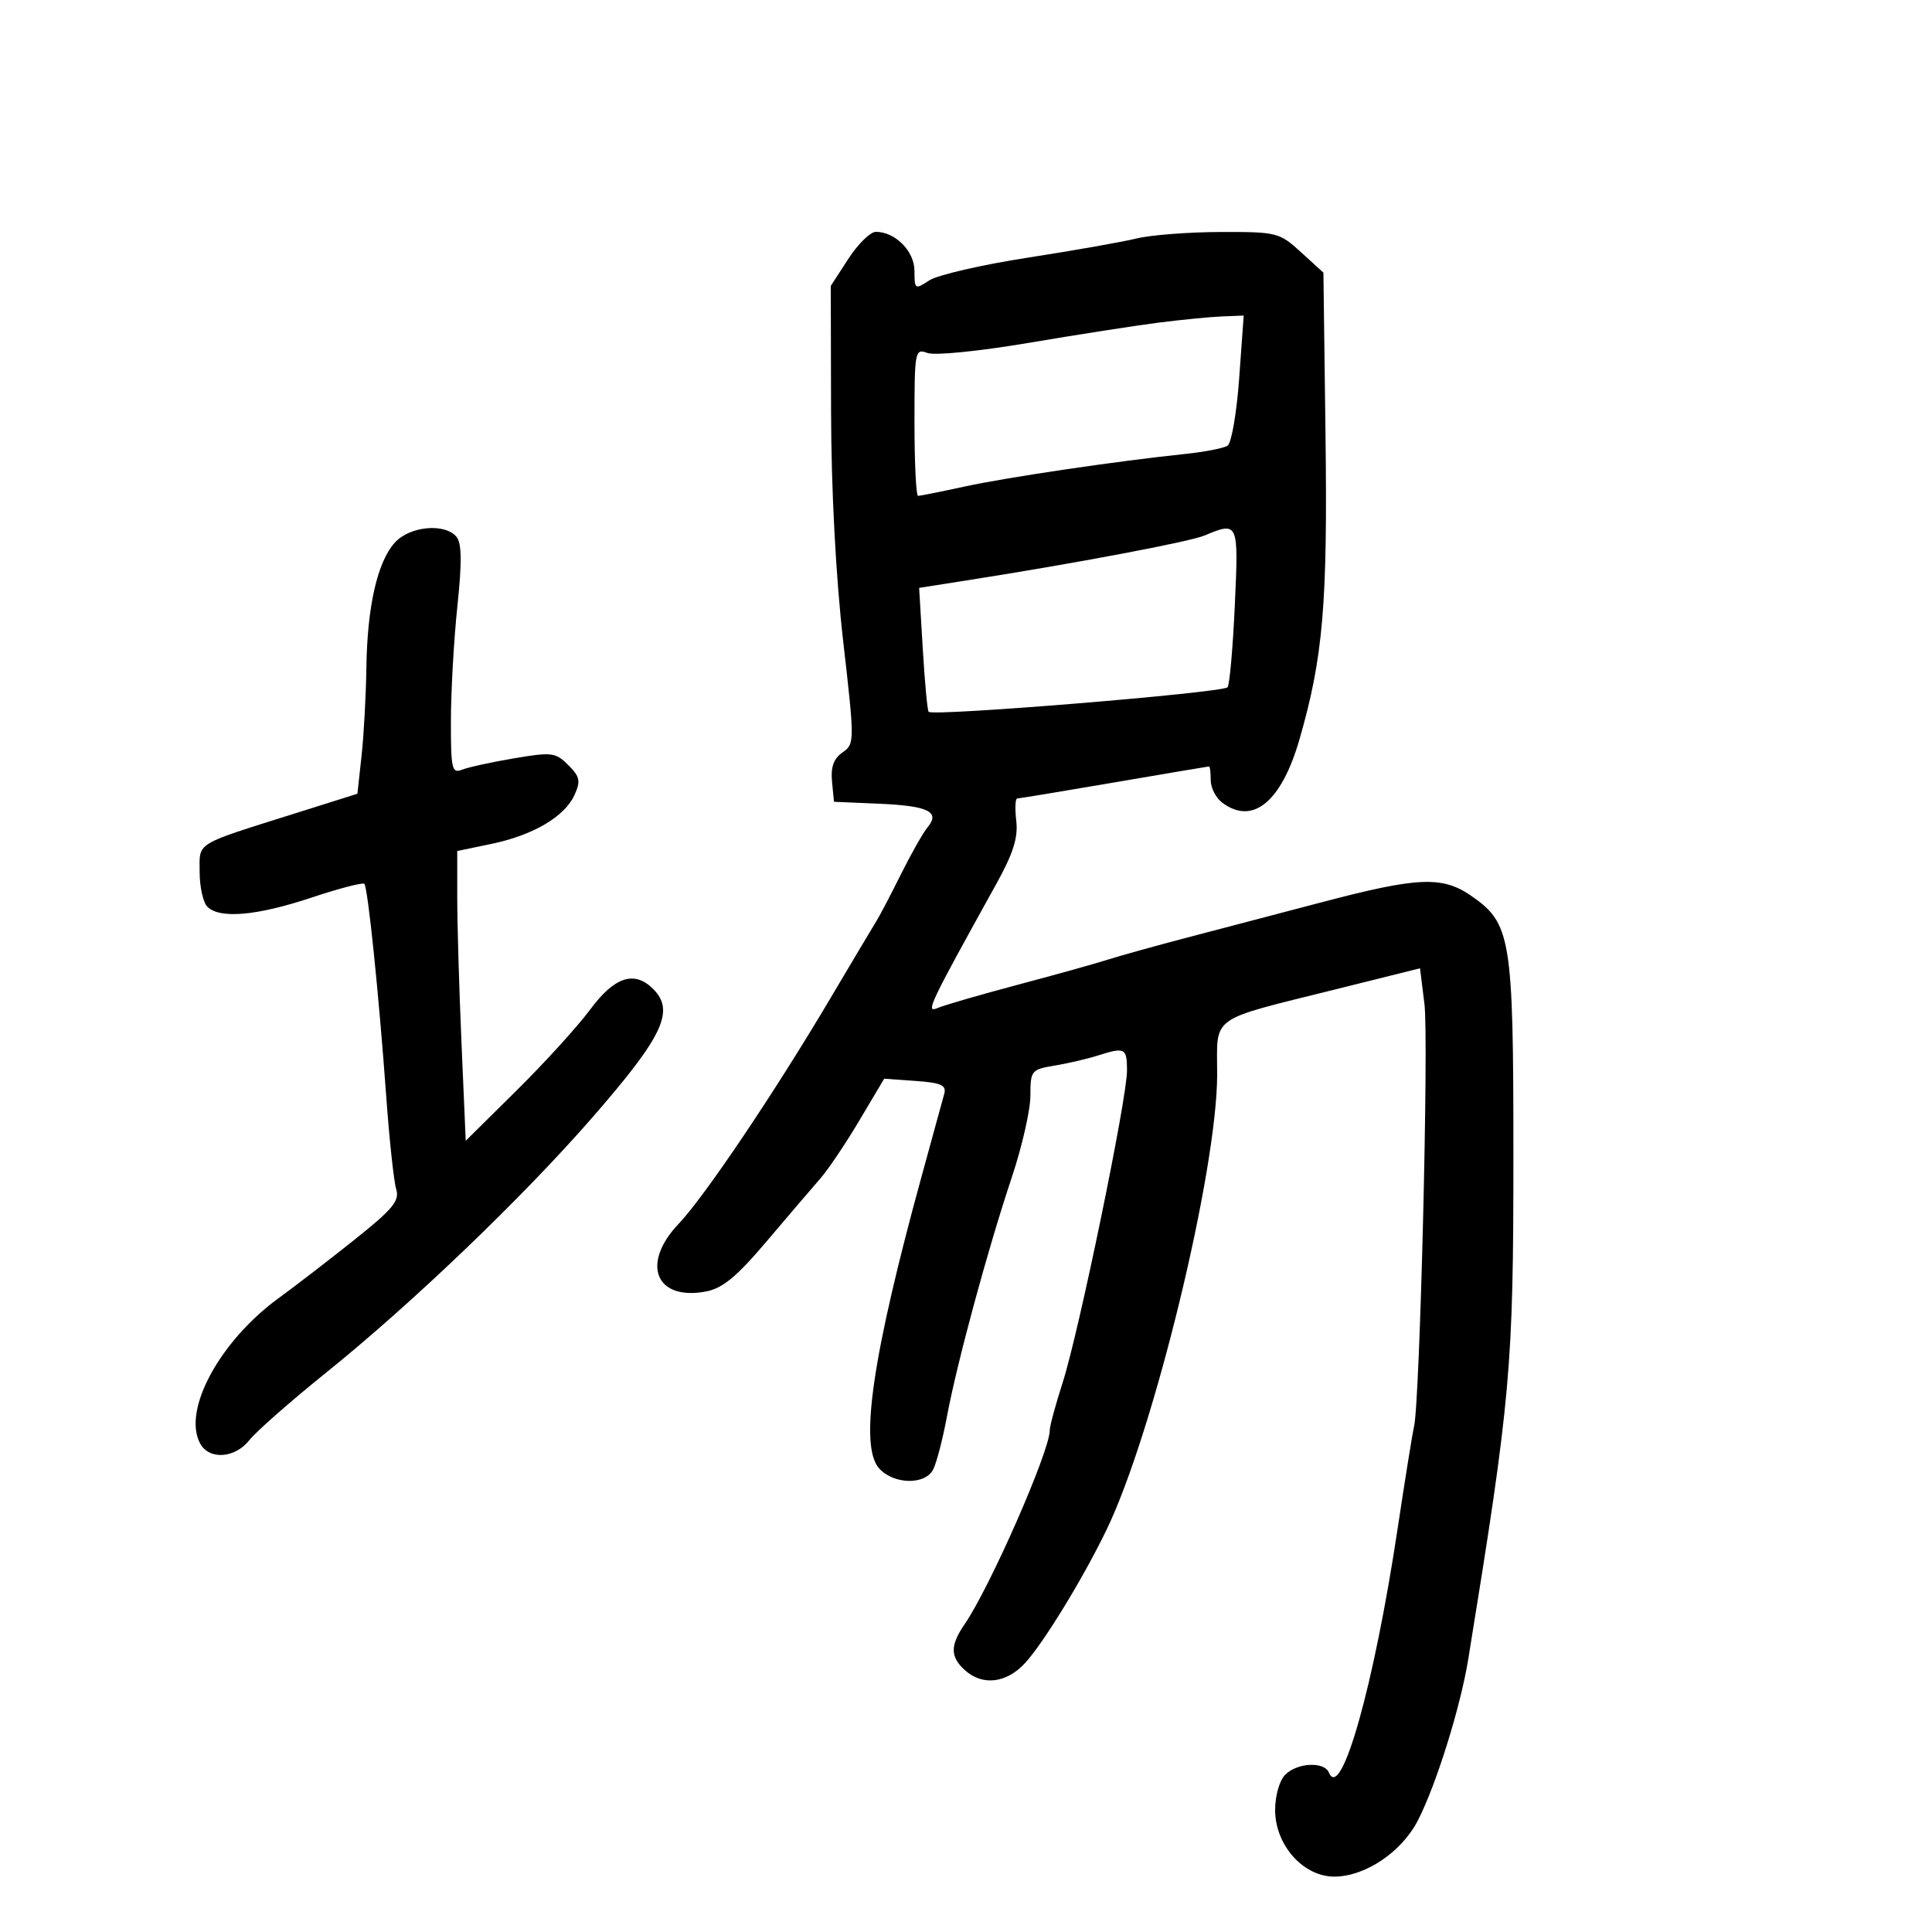 <svg xmlns="http://www.w3.org/2000/svg" width="300" height="300" viewBox="0 0 300 300" version="1.1">
	<path d="M 131.723 40.200 L 129 44.400 129.047 63.950 C 129.075 76.081, 129.787 89.570, 130.921 99.494 C 132.721 115.241, 132.720 115.508, 130.818 116.840 C 129.457 117.793, 128.978 119.123, 129.194 121.346 L 129.500 124.500 136.500 124.801 C 144.134 125.129, 146.034 126.049, 144.041 128.451 C 143.340 129.295, 141.478 132.577, 139.903 135.743 C 138.328 138.909, 136.618 142.175, 136.103 143 C 135.588 143.825, 132.370 149.225, 128.952 155 C 120.336 169.559, 109.397 185.817, 105.373 190.042 C 99.479 196.231, 101.802 202.010, 109.596 200.548 C 112.204 200.059, 114.384 198.257, 119.086 192.706 C 122.444 188.743, 126.176 184.375, 127.381 183 C 128.586 181.625, 131.309 177.575, 133.434 174 L 137.296 167.500 142.184 167.849 C 146.152 168.132, 146.987 168.509, 146.622 169.849 C 146.374 170.757, 144.812 176.450, 143.150 182.500 C 135.432 210.604, 133.398 224.572, 136.519 228.021 C 138.766 230.504, 143.596 230.623, 144.879 228.226 C 145.401 227.251, 146.372 223.538, 147.037 219.976 C 148.588 211.664, 153.396 193.925, 157.104 182.840 C 158.697 178.077, 160 172.360, 160 170.135 C 160 166.239, 160.137 166.068, 163.750 165.468 C 165.813 165.126, 168.805 164.430, 170.399 163.923 C 174.700 162.554, 175 162.706, 175 166.252 C 175 170.631, 167.510 206.936, 165.003 214.709 C 163.901 218.124, 163 221.464, 163 222.131 C 163 225.344, 153.740 246.438, 149.820 252.154 C 147.521 255.507, 147.523 257.258, 149.829 259.345 C 152.558 261.815, 156.277 261.378, 159.160 258.250 C 162.036 255.130, 168.115 245.196, 171.794 237.607 C 179.107 222.521, 189 181.827, 189 166.834 C 189 157.527, 187.527 158.580, 207.500 153.598 L 220.500 150.356 221.190 155.928 C 221.868 161.407, 220.484 217.591, 219.574 221.500 C 219.318 222.600, 218.160 229.800, 217.001 237.500 C 213.355 261.719, 208.252 279.810, 206.354 275.250 C 205.623 273.495, 201.450 273.693, 199.571 275.571 C 198.678 276.465, 198 278.832, 198 281.056 C 198 286.491, 202.358 291.400, 207.182 291.400 C 211.981 291.400, 217.666 287.574, 220.183 282.649 C 223.046 277.047, 226.784 265.061, 227.995 257.605 C 234.595 216.941, 235 212.418, 235 179.320 C 235 145.487, 234.647 143.353, 228.346 139.035 C 223.950 136.023, 220.106 136.191, 205.500 140.032 C 198.900 141.768, 189.450 144.249, 184.500 145.544 C 179.550 146.839, 173.925 148.403, 172 149.018 C 170.075 149.633, 163.775 151.391, 158 152.923 C 152.225 154.456, 146.648 156.073, 145.607 156.517 C 143.659 157.347, 144.158 156.291, 154.728 137.215 C 157.333 132.515, 158.109 130.058, 157.806 127.465 C 157.584 125.559, 157.649 123.996, 157.951 123.990 C 158.253 123.985, 165.025 122.864, 173 121.500 C 180.975 120.136, 187.613 119.015, 187.750 119.010 C 187.887 119.004, 188 119.963, 188 121.140 C 188 122.317, 188.787 123.877, 189.750 124.608 C 194.490 128.206, 198.971 124.556, 201.783 114.805 C 205.458 102.063, 206.163 93.794, 205.823 67.420 L 205.500 42.341 202.027 39.170 C 198.659 36.095, 198.283 36.001, 189.527 36.024 C 184.562 36.037, 178.700 36.489, 176.500 37.028 C 174.300 37.567, 166.676 38.911, 159.558 40.015 C 152.439 41.119, 145.577 42.703, 144.308 43.534 C 142.076 44.996, 142 44.948, 142 42.080 C 142 39.009, 139.030 36, 136.001 36 C 135.146 36, 133.221 37.890, 131.723 40.200 M 180 50.086 C 176.425 50.539, 167.321 51.956, 159.770 53.234 C 152.070 54.538, 145.152 55.230, 144.020 54.812 C 142.067 54.089, 142 54.447, 142 65.532 C 142 71.840, 142.249 77, 142.553 77 C 142.857 77, 146.119 76.346, 149.803 75.546 C 156.439 74.105, 173.393 71.600, 184.009 70.492 C 187.038 70.175, 190.012 69.598, 190.616 69.208 C 191.221 68.819, 192.032 64.112, 192.418 58.750 L 193.121 49 189.810 49.131 C 187.990 49.204, 183.575 49.633, 180 50.086 M 61.312 84.250 C 58.599 87.248, 57.024 94.175, 56.891 103.693 C 56.832 107.987, 56.494 114.144, 56.141 117.376 L 55.500 123.252 46 126.246 C 30.005 131.288, 31 130.679, 31 135.421 C 31 137.720, 31.540 140.140, 32.200 140.800 C 34.109 142.709, 39.873 142.206, 48.310 139.397 C 52.609 137.965, 56.327 136.994, 56.572 137.239 C 57.120 137.786, 58.828 154.395, 59.993 170.500 C 60.470 177.100, 61.159 183.473, 61.524 184.663 C 62.081 186.478, 60.990 187.779, 54.763 192.727 C 50.679 195.973, 45.574 199.902, 43.419 201.460 C 34.178 208.138, 28.292 218.939, 31.066 224.124 C 32.468 226.743, 36.484 226.471, 38.740 223.604 C 39.777 222.286, 45.121 217.587, 50.616 213.163 C 64.057 202.341, 81.198 185.908, 92.057 173.435 C 102.966 160.903, 104.824 156.966, 101.429 153.571 C 98.511 150.654, 95.424 151.658, 91.651 156.750 C 89.716 159.363, 84.574 165.018, 80.225 169.318 L 72.318 177.137 71.659 161.909 C 71.297 153.534, 71 143.410, 71 139.412 L 71 132.142 76.275 131.047 C 82.770 129.698, 87.668 126.823, 89.200 123.460 C 90.192 121.283, 90.054 120.610, 88.244 118.799 C 86.278 116.834, 85.679 116.759, 79.814 117.752 C 76.341 118.340, 72.713 119.134, 71.750 119.517 C 70.167 120.148, 70.002 119.418, 70.017 111.857 C 70.027 107.261, 70.480 99.275, 71.024 94.110 C 71.741 87.298, 71.703 84.347, 70.884 83.360 C 69.079 81.186, 63.627 81.693, 61.312 84.250 M 187 83.167 C 184.658 84.142, 166.891 87.494, 150.112 90.125 L 142.723 91.284 143.287 100.734 C 143.597 105.932, 144.007 110.341, 144.199 110.532 C 144.927 111.260, 189.752 107.581, 190.611 106.723 C 190.925 106.409, 191.432 100.718, 191.738 94.076 C 192.340 81.018, 192.313 80.956, 187 83.167" stroke="none" fill="black" fill-rule="evenodd"/>
</svg>